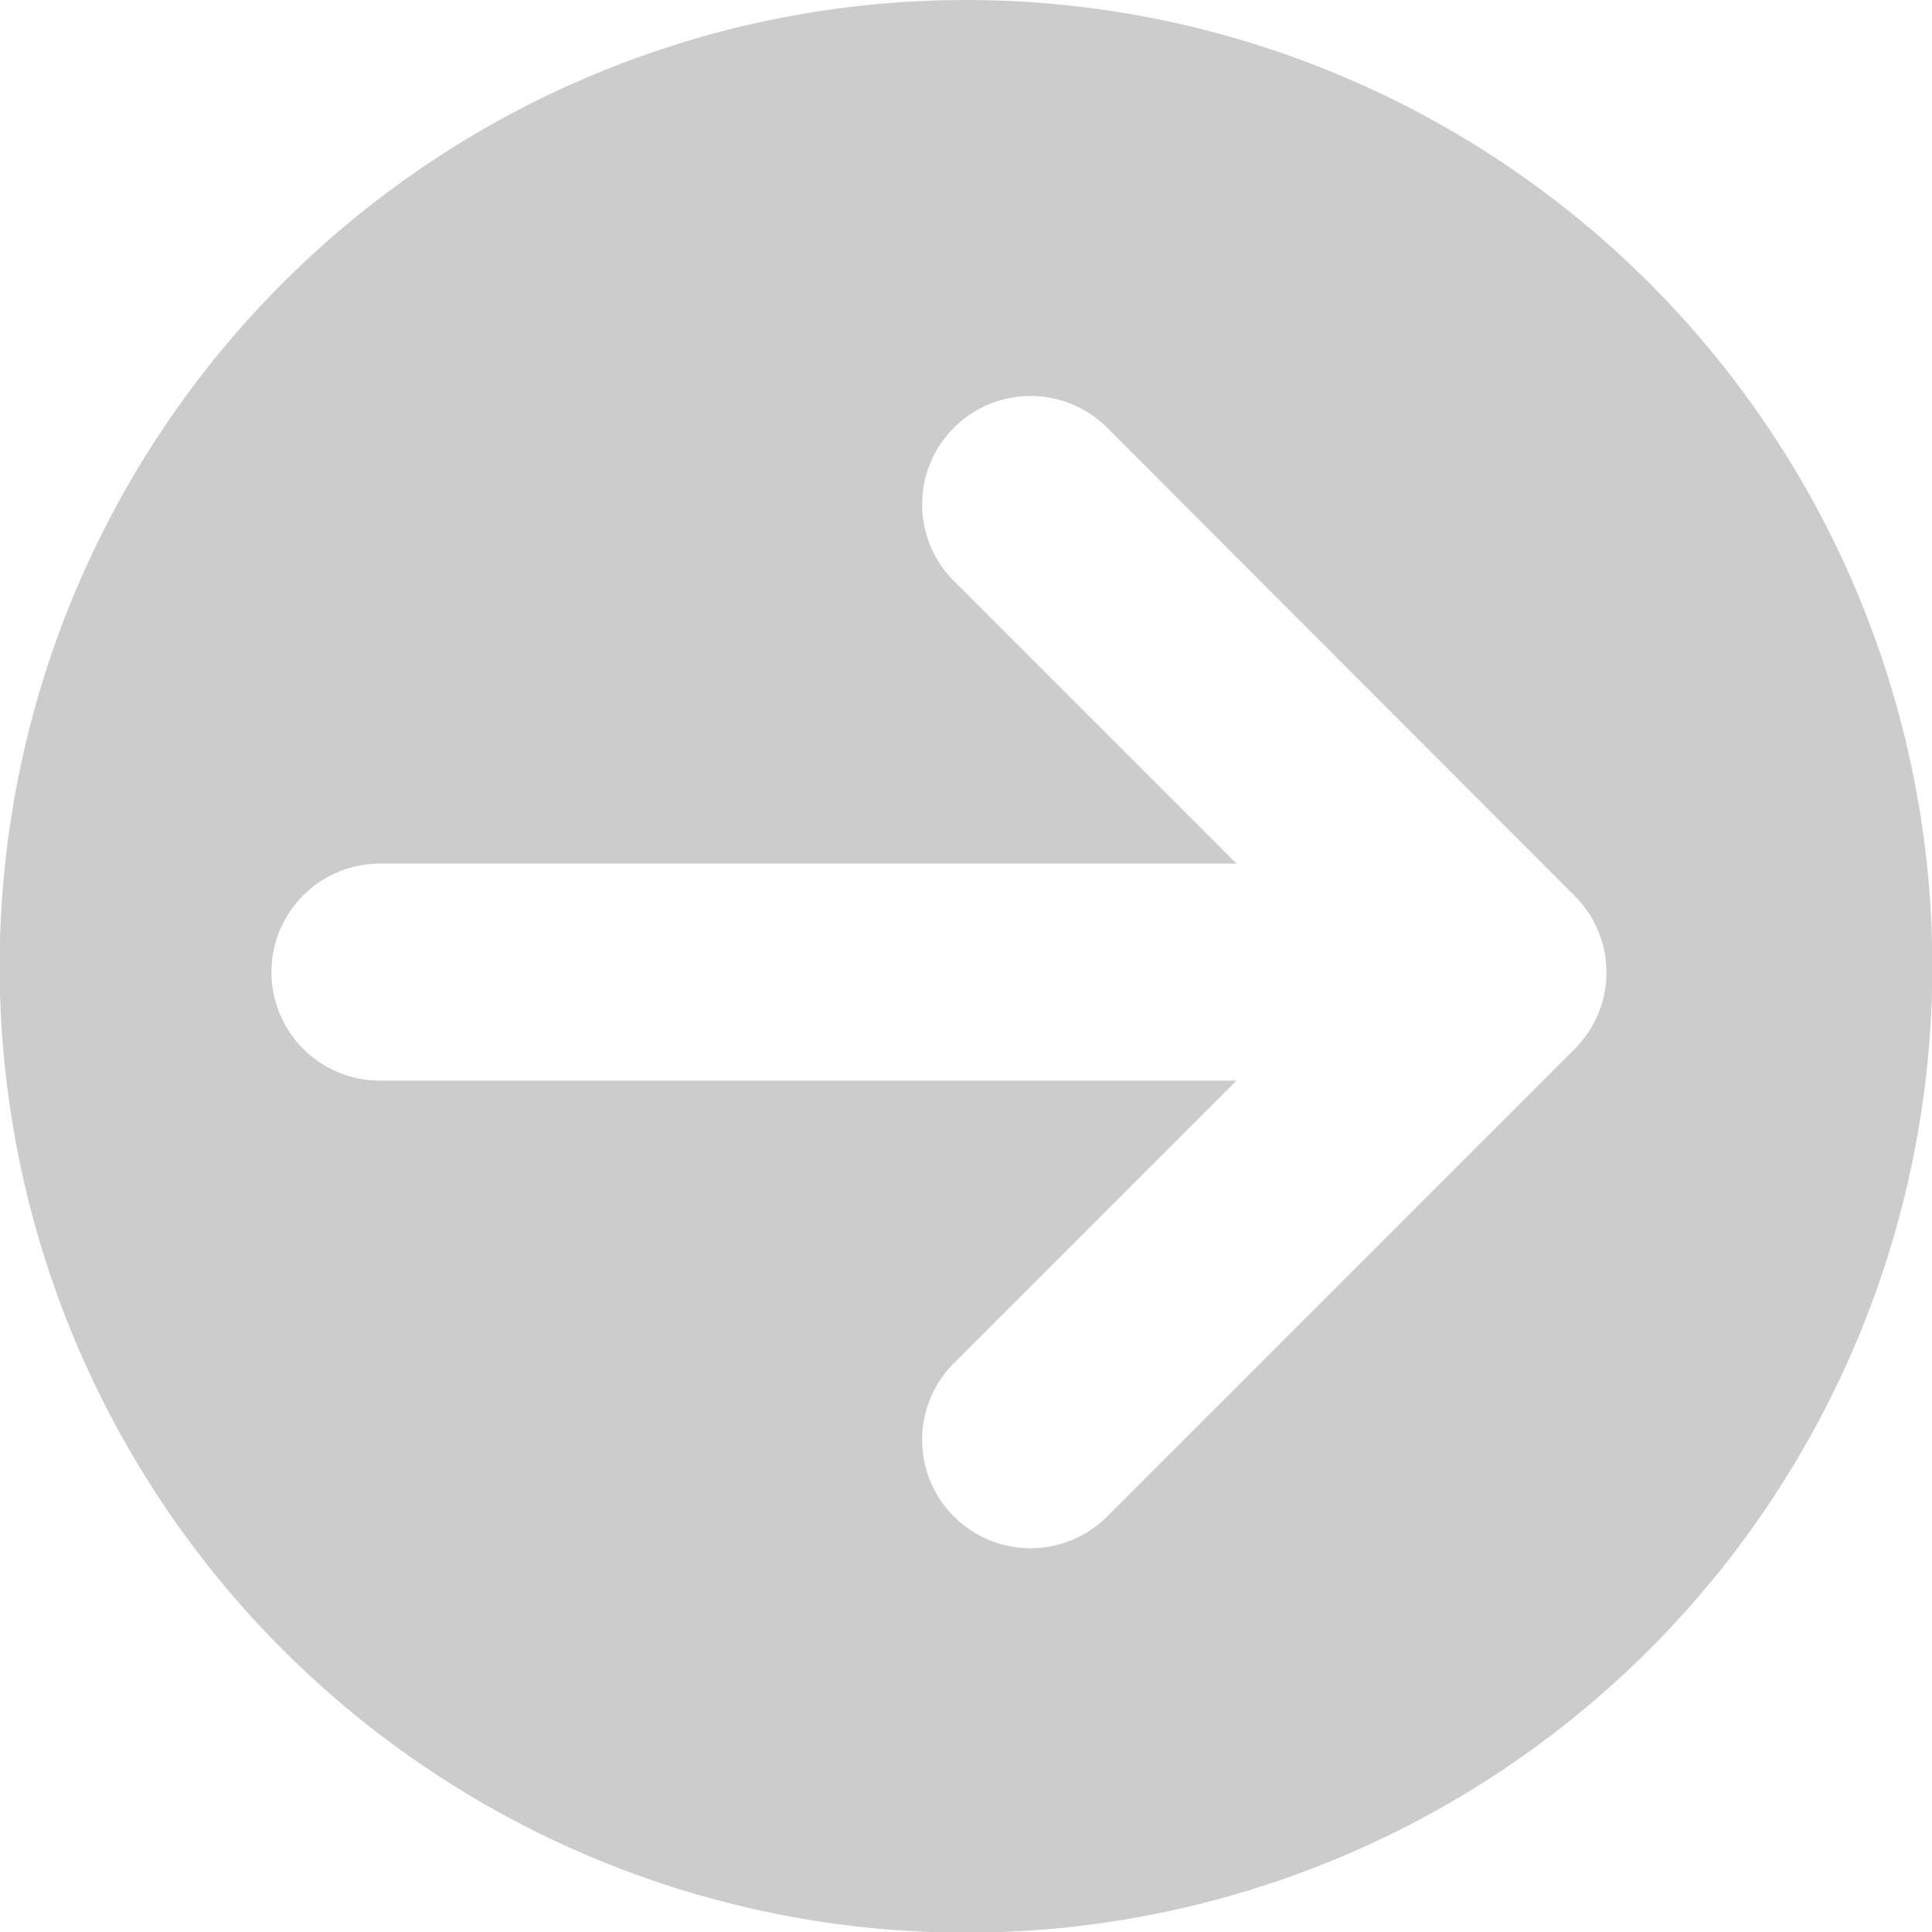 <svg xmlns="http://www.w3.org/2000/svg" width="30" height="30" viewBox="0 0 30 30">
  <defs>
    <style>
      .cls-1 {
        fill: #ccc;
        fill-rule: evenodd;
      }
    </style>
  </defs>
  <path id="icon-next" class="cls-1" d="M1535,3123a15.005,15.005,0,0,1,0,30.01h0A15.005,15.005,0,0,1,1535,3123Zm-9.1,16.78h13.3l-4.4,4.4a1.683,1.683,0,0,0,2.38,2.38l7.27-7.27a1.678,1.678,0,0,0,0-2.38l-7.27-7.28a1.683,1.683,0,0,0-2.38,2.38l4.4,4.4h-13.3A1.685,1.685,0,0,0,1525.9,3139.78Z" transform="translate(-1520 -3123)"/>
</svg>
